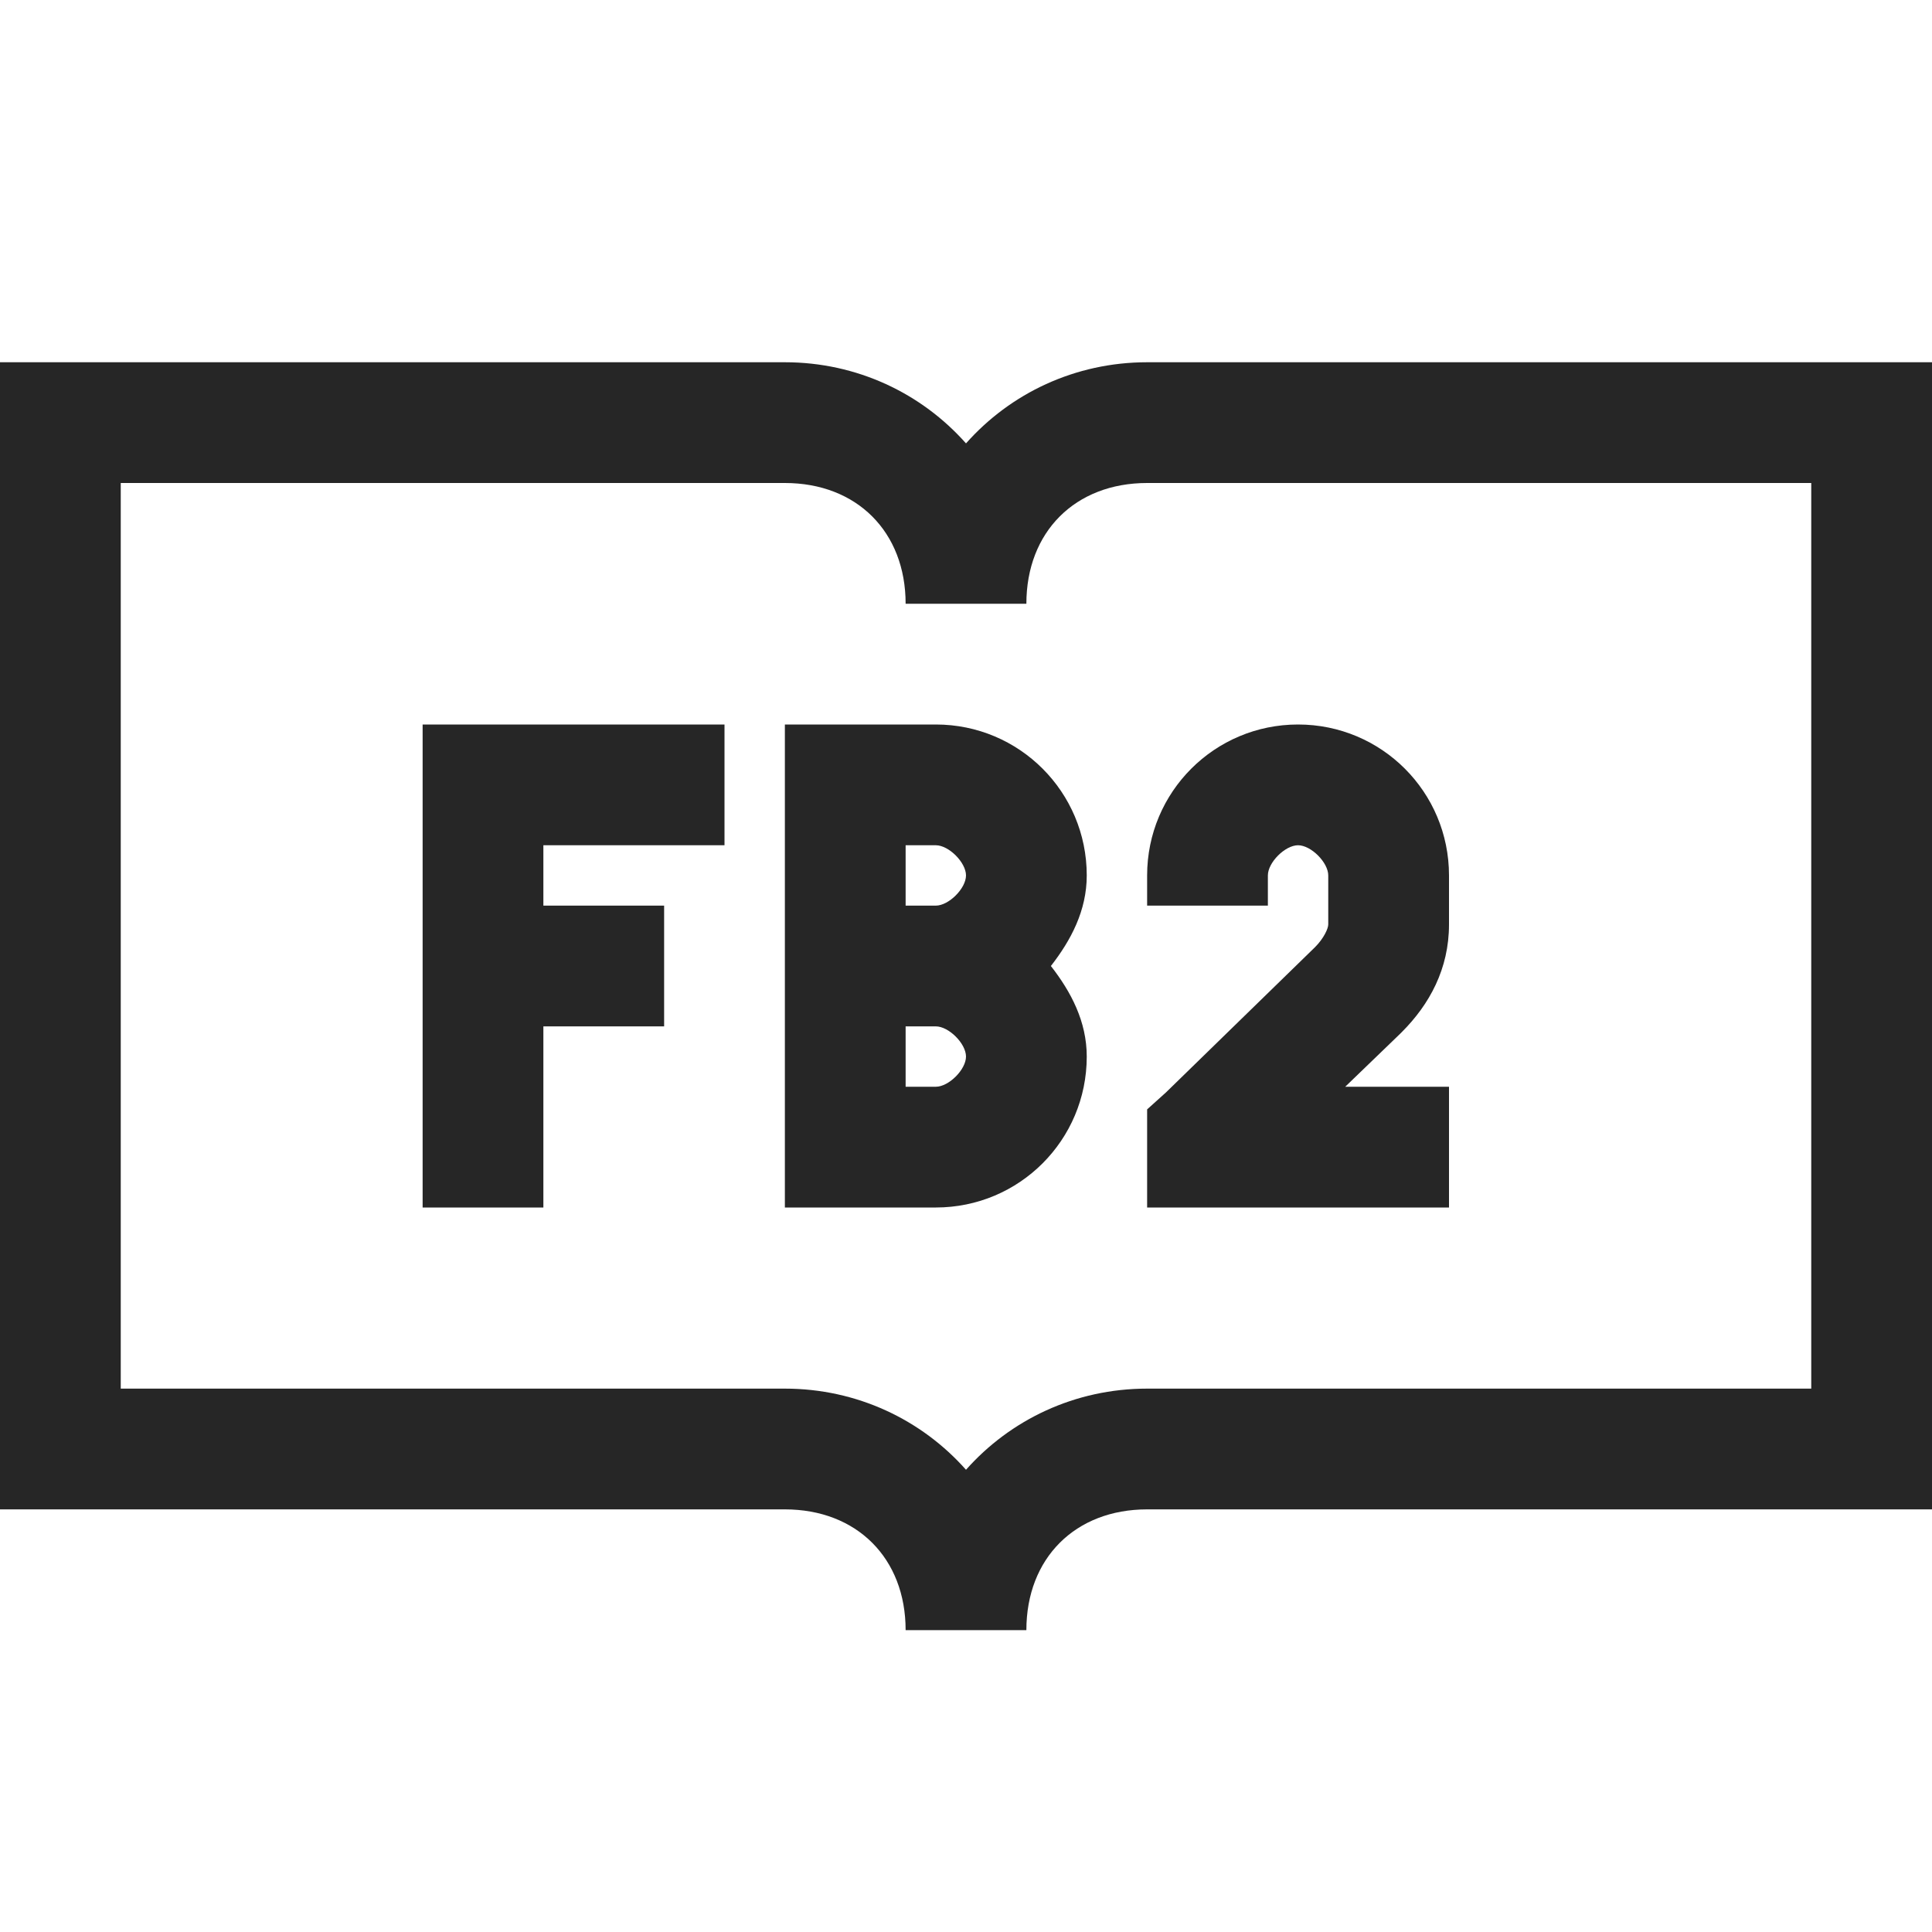 <?xml version="1.0" encoding="UTF-8"?>
<svg xmlns="http://www.w3.org/2000/svg" xmlns:xlink="http://www.w3.org/1999/xlink" viewBox="0 0 32 32" version="1.1" fill="#262626"><g id="surface1" fill="#262626"><path style=" " d="M 0 6 L 0 25 L 13 25 C 14.191 25 15 25.809 15 27 L 17 27 C 17 25.809 17.809 25 19 25 L 32 25 L 32 6 L 19 6 C 17.805 6 16.734 6.516 16 7.344 C 15.266 6.516 14.195 6 13 6 Z M 2 8 L 13 8 C 14.191 8 15 8.809 15 10 L 17 10 C 17 8.809 17.809 8 19 8 L 30 8 L 30 23 L 19 23 C 17.805 23 16.734 23.516 16 24.344 C 15.266 23.516 14.195 23 13 23 L 2 23 Z M 7 12 L 7 20 L 9 20 L 9 17 L 11 17 L 11 15 L 9 15 L 9 14 L 12 14 L 12 12 Z M 13 12 L 13 20 L 15.5 20 C 16.883 20 18 18.883 18 17.5 C 18 16.918 17.738 16.426 17.406 16 C 17.738 15.574 18 15.082 18 14.5 C 18 13.117 16.883 12 15.5 12 Z M 21.5 12 C 20.117 12 19 13.117 19 14.5 L 19 15 L 21 15 L 21 14.5 C 21 14.285 21.285 14 21.5 14 C 21.715 14 22 14.285 22 14.5 L 22 15.312 C 22 15.379 21.926 15.543 21.781 15.688 L 19.312 18.094 L 19 18.375 L 19 20 L 24 20 L 24 18 L 22.281 18 L 23.188 17.125 L 23.219 17.094 C 23.676 16.637 24 16.047 24 15.312 L 24 14.5 C 24 13.117 22.883 12 21.5 12 Z M 15 14 L 15.5 14 C 15.715 14 16 14.285 16 14.5 C 16 14.715 15.715 15 15.5 15 L 15 15 Z M 15 17 L 15.5 17 C 15.715 17 16 17.285 16 17.5 C 16 17.715 15.715 18 15.5 18 L 15 18 Z " fill="#262626"/></g></svg>
